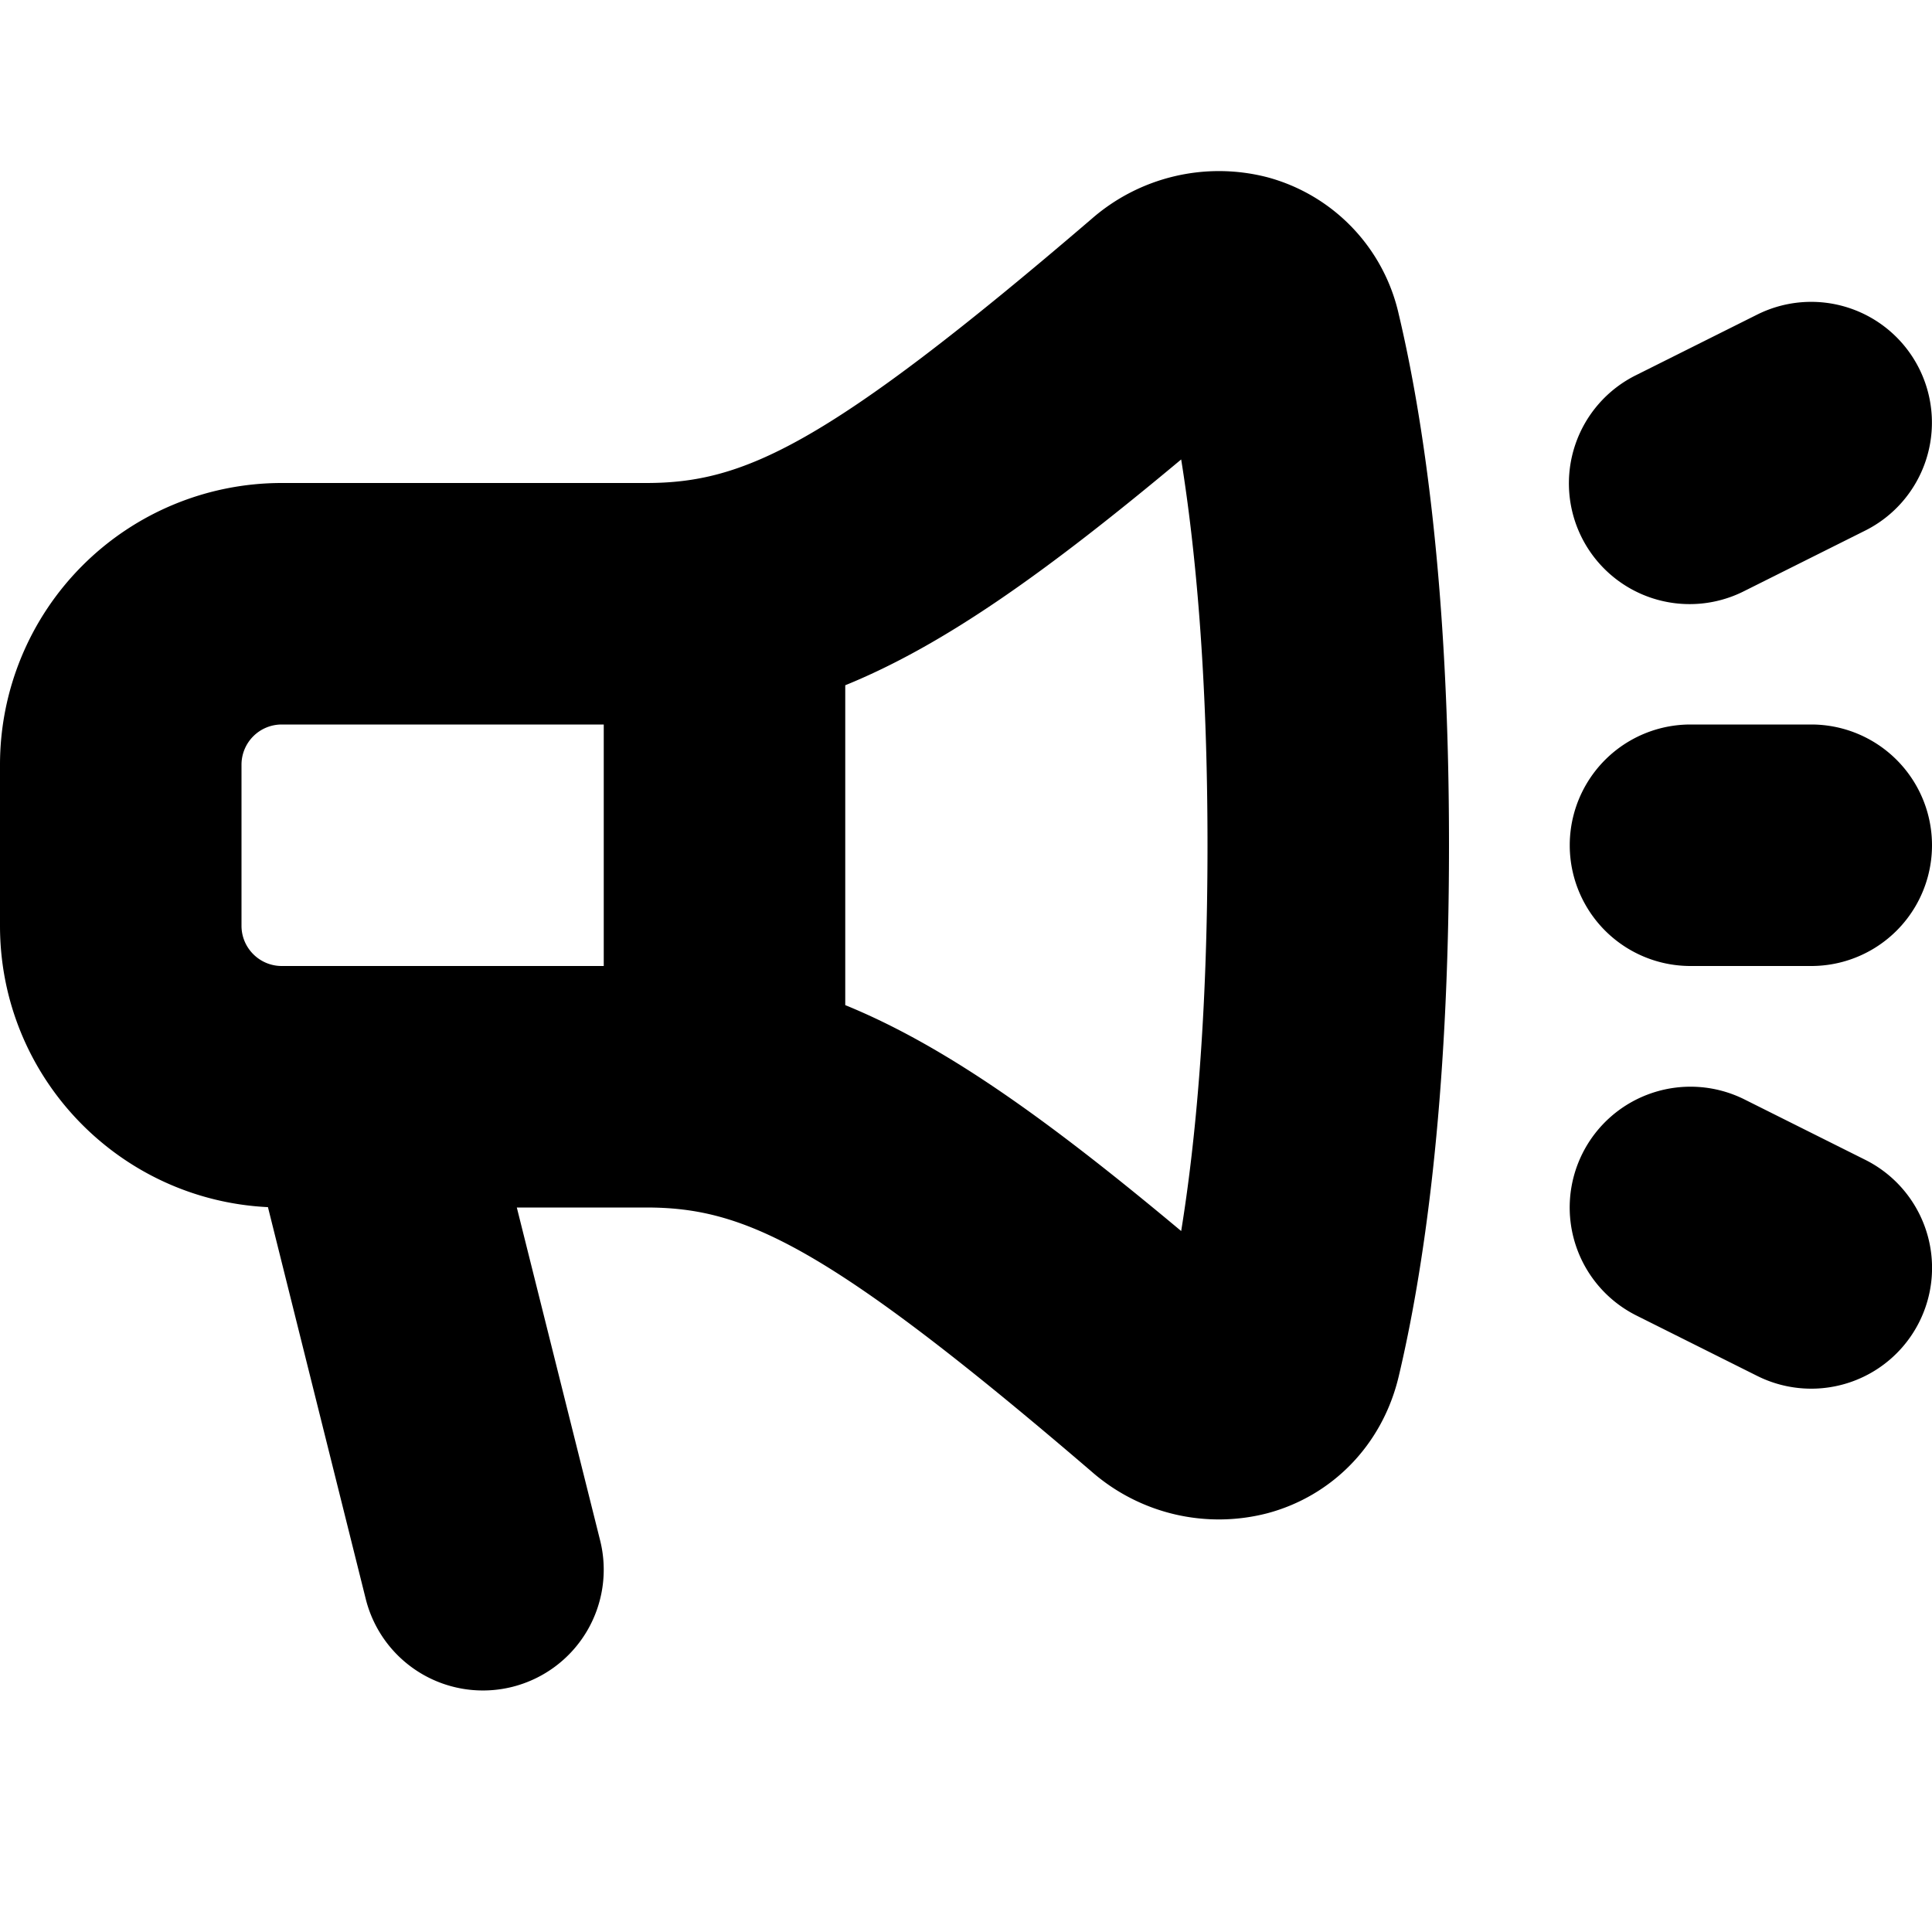 <svg viewBox="0 0 16 16" xmlns="http://www.w3.org/2000/svg">
  <path
    fill-rule="evenodd"
    clip-rule="evenodd"
    d="M9.782 3.805C8.68 4.725 7.83 5.337 7 5.675v2.649c.83.339 1.68.95 2.782 1.871C9.9 9.468 10 8.425 10 7c0-1.426-.101-2.468-.218-3.195ZM9.04 1.813C6.828 3.709 6.15 4 5.35 4H2.333A2.333 2.333 0 0 0 0 6.333v1.334c0 1.25.983 2.27 2.219 2.33l.81 3.245a1 1 0 0 0 1.941-.485L4.28 10h1.07c.801 0 1.478.29 3.69 2.187a1.6 1.6 0 0 0 1.456.345c.529-.141.95-.558 1.087-1.131C11.784 10.554 12 9.146 12 7s-.216-3.554-.417-4.401a1.519 1.519 0 0 0-1.087-1.131 1.602 1.602 0 0 0-1.456.345ZM2.333 6A.333.333 0 0 0 2 6.333v1.334c0 .184.15.333.333.333H5V6H2.333ZM14 6a1 1 0 1 0 0 2h1a1 1 0 1 0 0-2h-1Zm1.894-2.947a1 1 0 0 1-.447 1.341l-1 .5a1 1 0 1 1-.894-1.789l1-.5a1 1 0 0 1 1.341.448Zm-1.447 6.052a1 1 0 1 0-.894 1.79l1 .5a1 1 0 0 0 .894-1.79l-1-.5Z"
  />
</svg>
